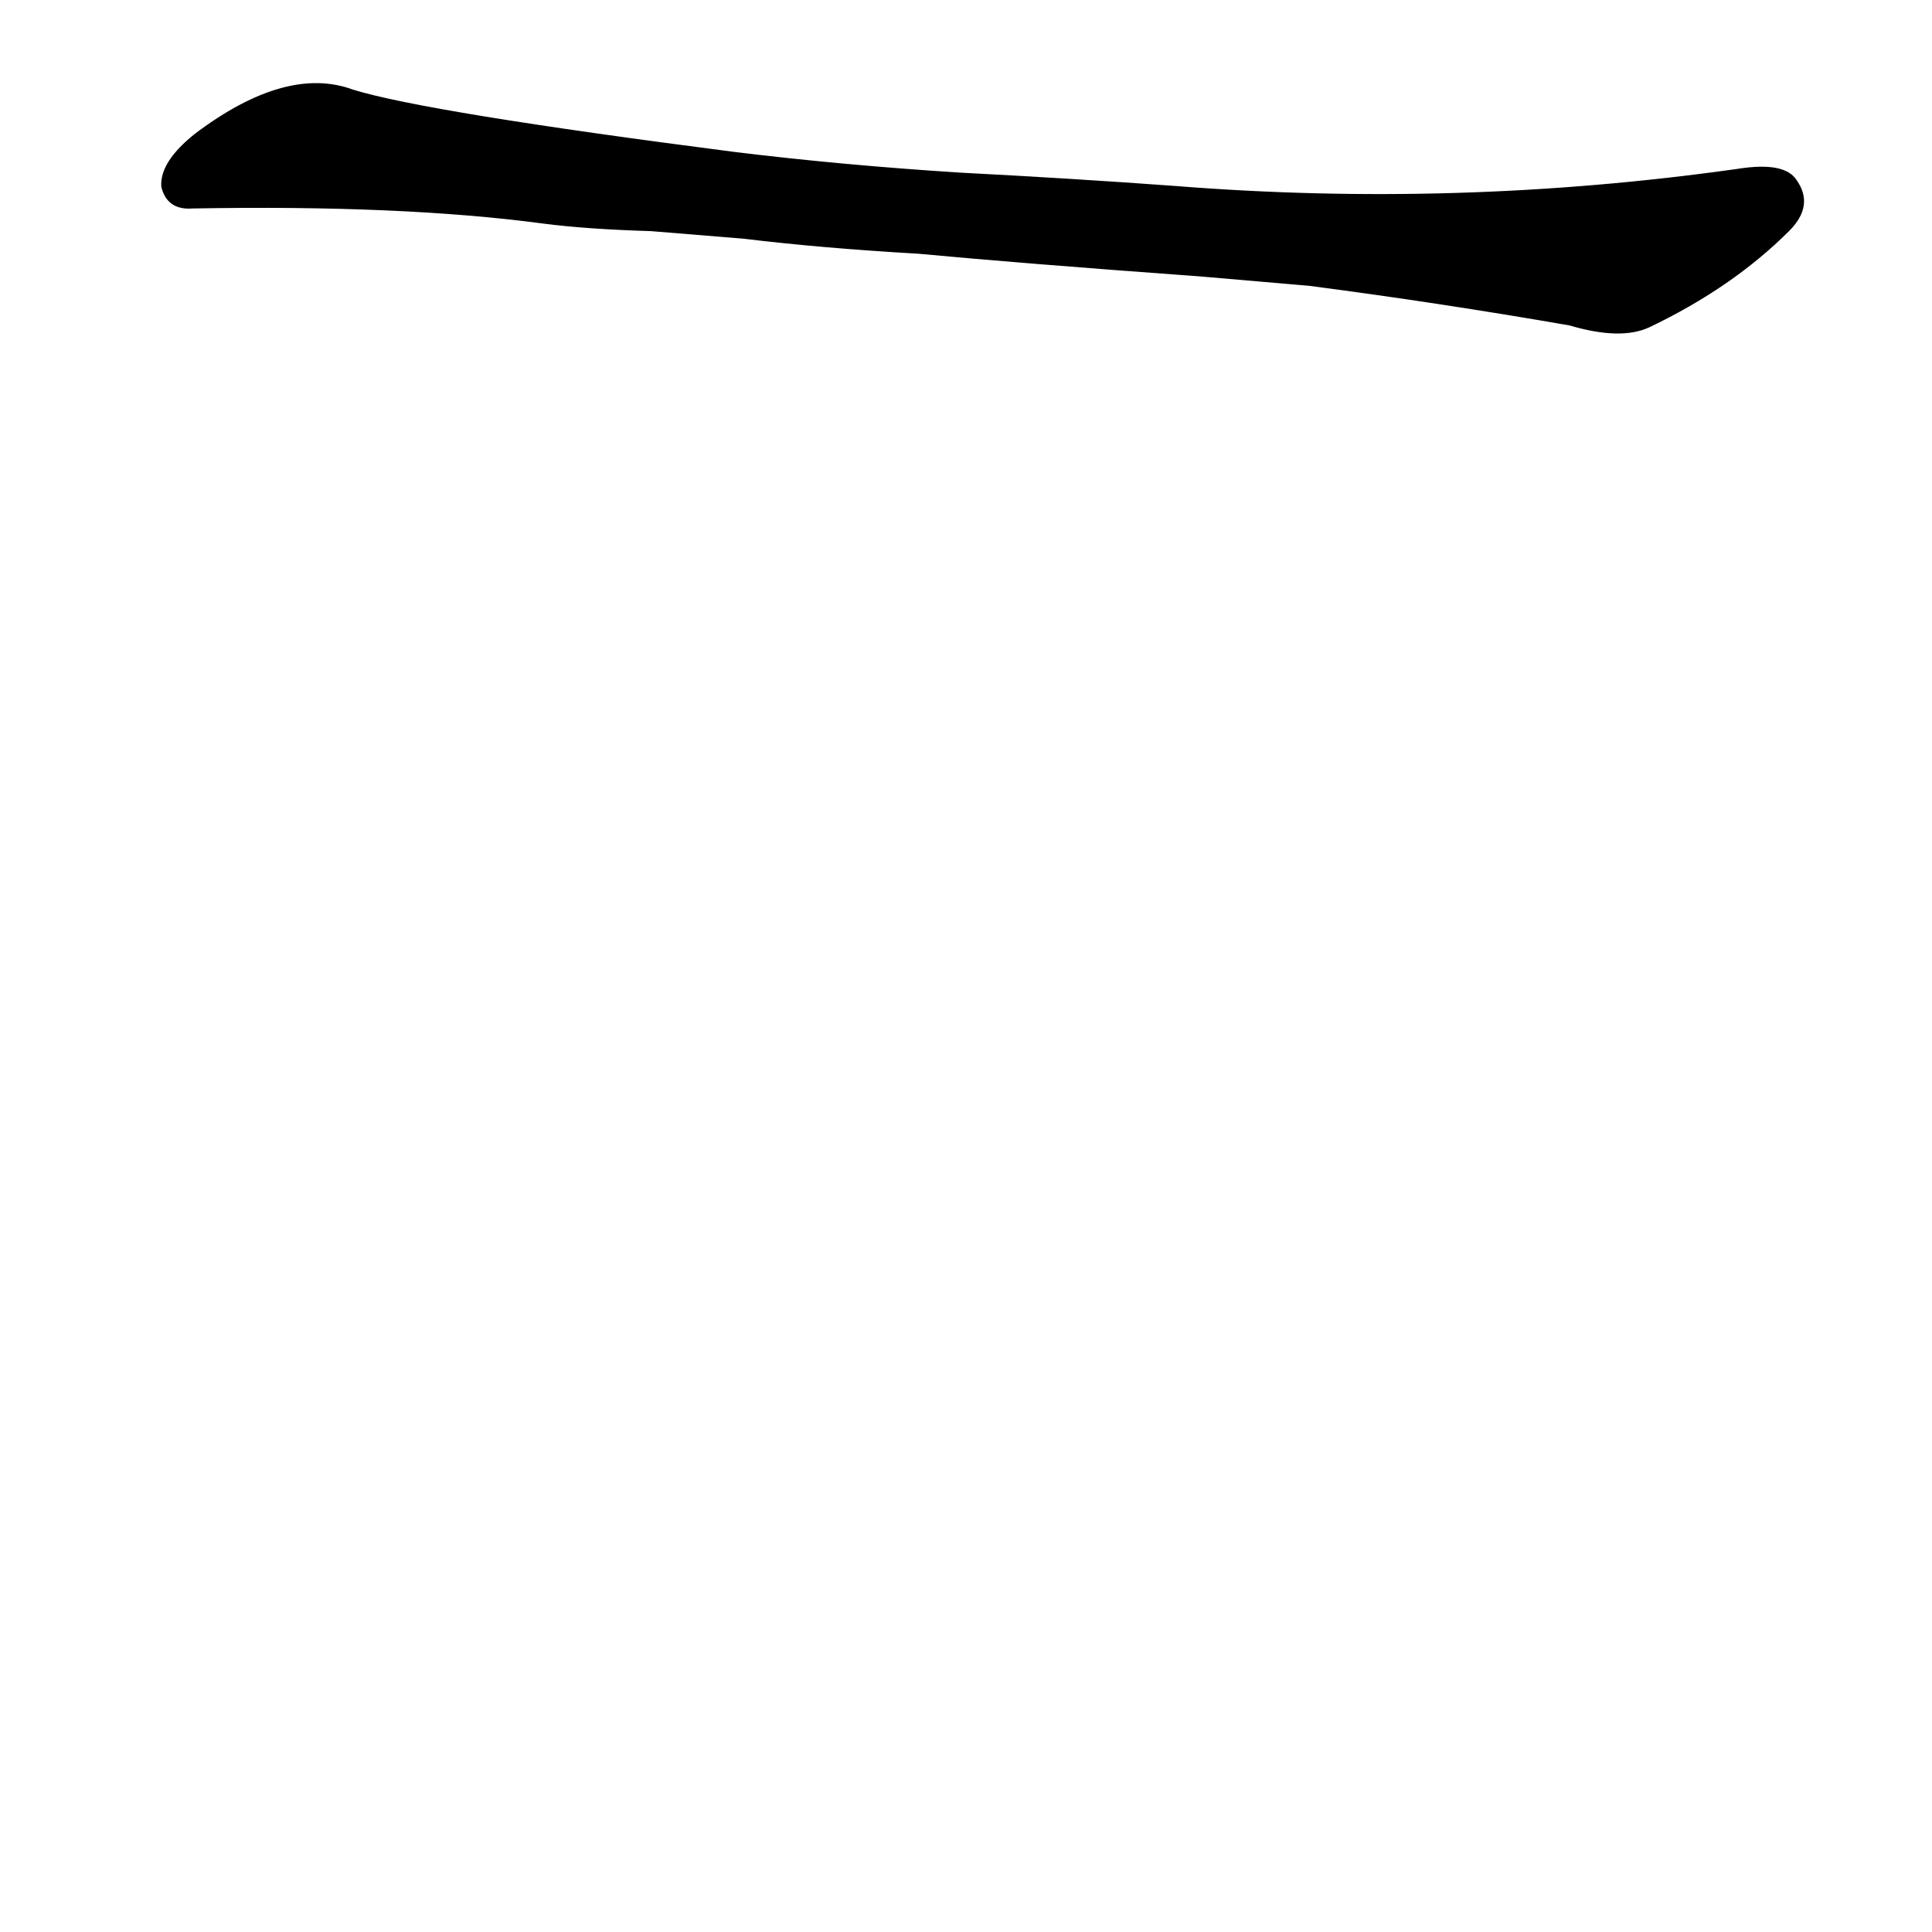 <?xml version="1.0" ?>
<svg baseProfile="full" height="1024" version="1.1" viewBox="0 0 1024 1024" width="1024" xmlns="http://www.w3.org/2000/svg" xmlns:ev="http://www.w3.org/2001/xml-events" xmlns:xlink="http://www.w3.org/1999/xlink">
	<defs/>
	<path d="M 509.0,92.0 Q 567.0,95.0 622.0,99.0 Q 772.0,111.0 921.0,90.0 Q 946.0,86.0 952.0,96.0 Q 961.0,109.0 948.0,122.0 Q 918.0,152.0 874.0,173.0 Q 859.0,180.0 832.0,172.0 Q 763.0,160.0 694.0,151.0 L 636.0,146.0 Q 540.0,139.0 487.0,134.0 Q 435.0,131.0 394.0,126.0 L 345.0,122.0 Q 311.0,121.0 288.0,118.0 Q 213.0,108.0 102.0,110.0 Q 89.0,111.0 86.0,99.0 Q 85.0,86.0 104.0,71.0 Q 152.0,35.0 187.0,48.0 Q 226.0,60.0 389.0,81.0 Q 446.0,88.0 509.0,92.0" fill="black" stroke="#000000"/>
</svg>

